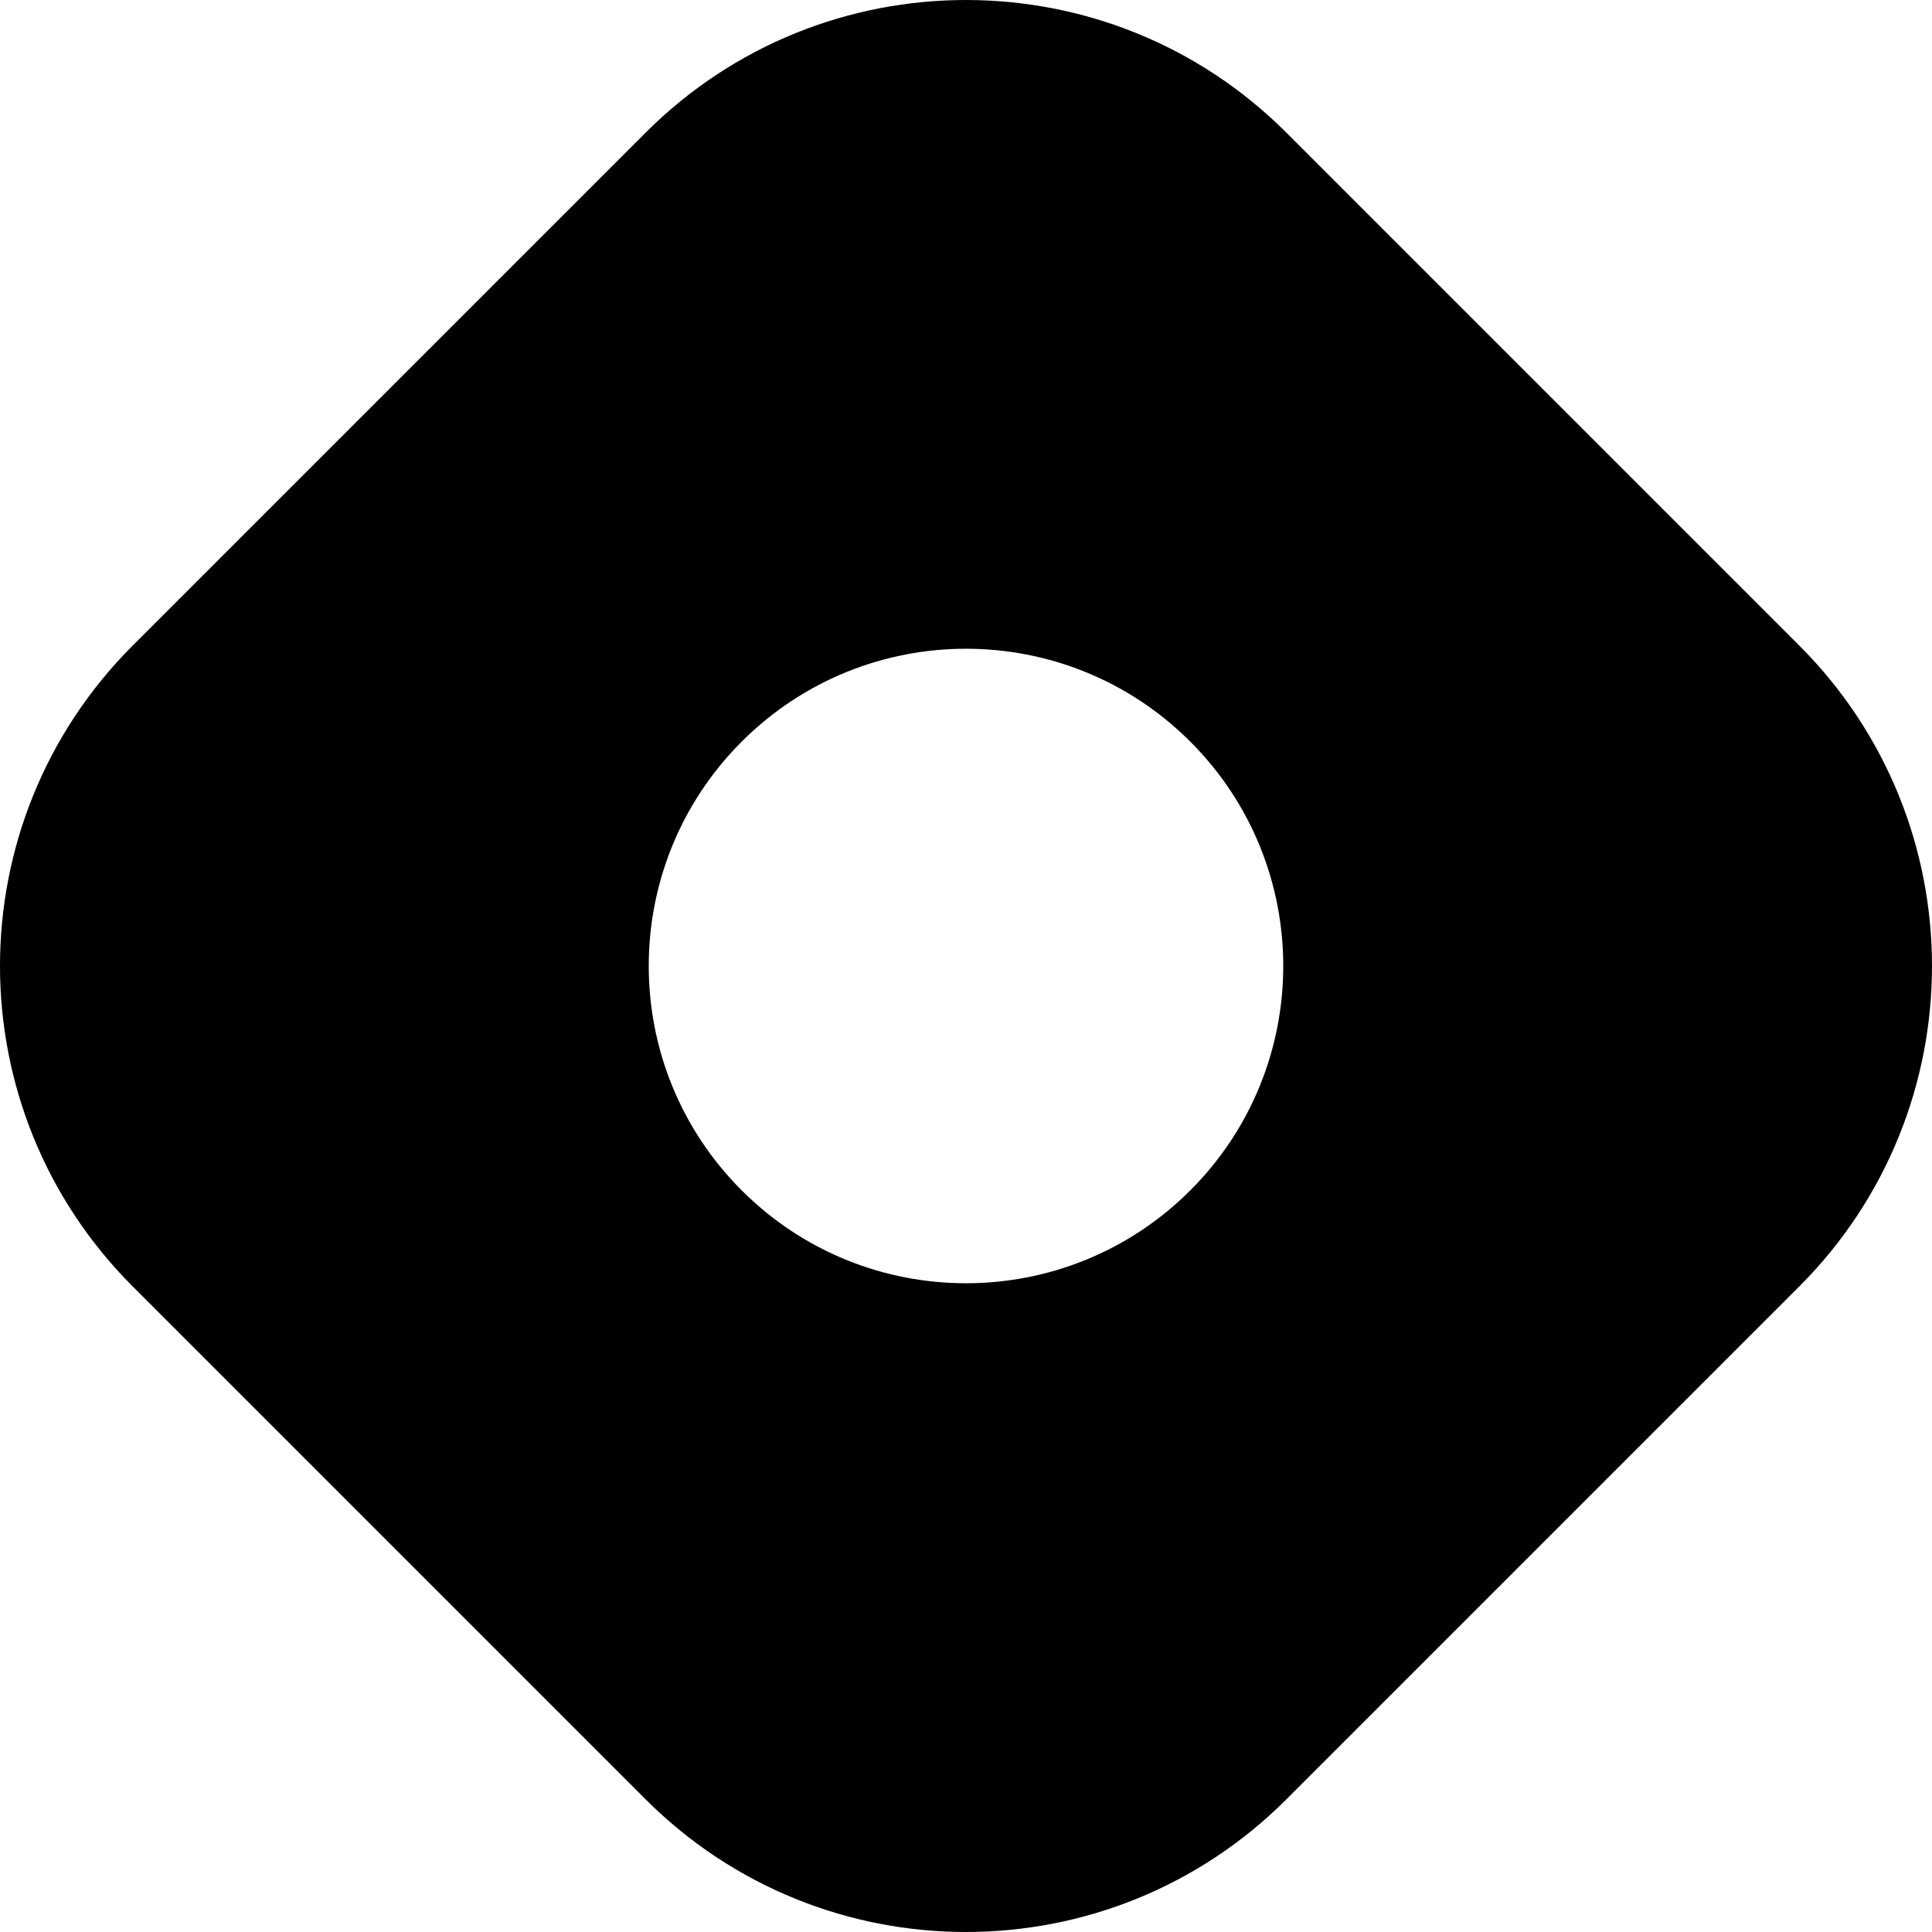 <!-- Generated by IcoMoon.io -->
<svg version="1.1" xmlns="http://www.w3.org/2000/svg" width="1024" height="1024" viewBox="0 0 1024 1024">
<title>stackoverflow</title>
<g id="icomoon-ignore">
</g>
<path d="M70.359 342.139l271.78-271.78c93.809-93.814 245.908-93.814 339.722 0l271.78 271.78c93.814 93.809 93.814 245.908 0 339.722l-271.78 271.78c-93.814 93.814-245.908 93.814-339.722 0l-271.78-271.78c-93.814-93.814-93.814-245.908 0-339.722zM630.902 630.902c65.669-65.669 65.669-172.134 0-237.804s-172.134-65.669-237.804 0-65.669 172.134 0 237.804 172.134 65.669 237.804 0z" fill="currentColor"></path>
</svg>

